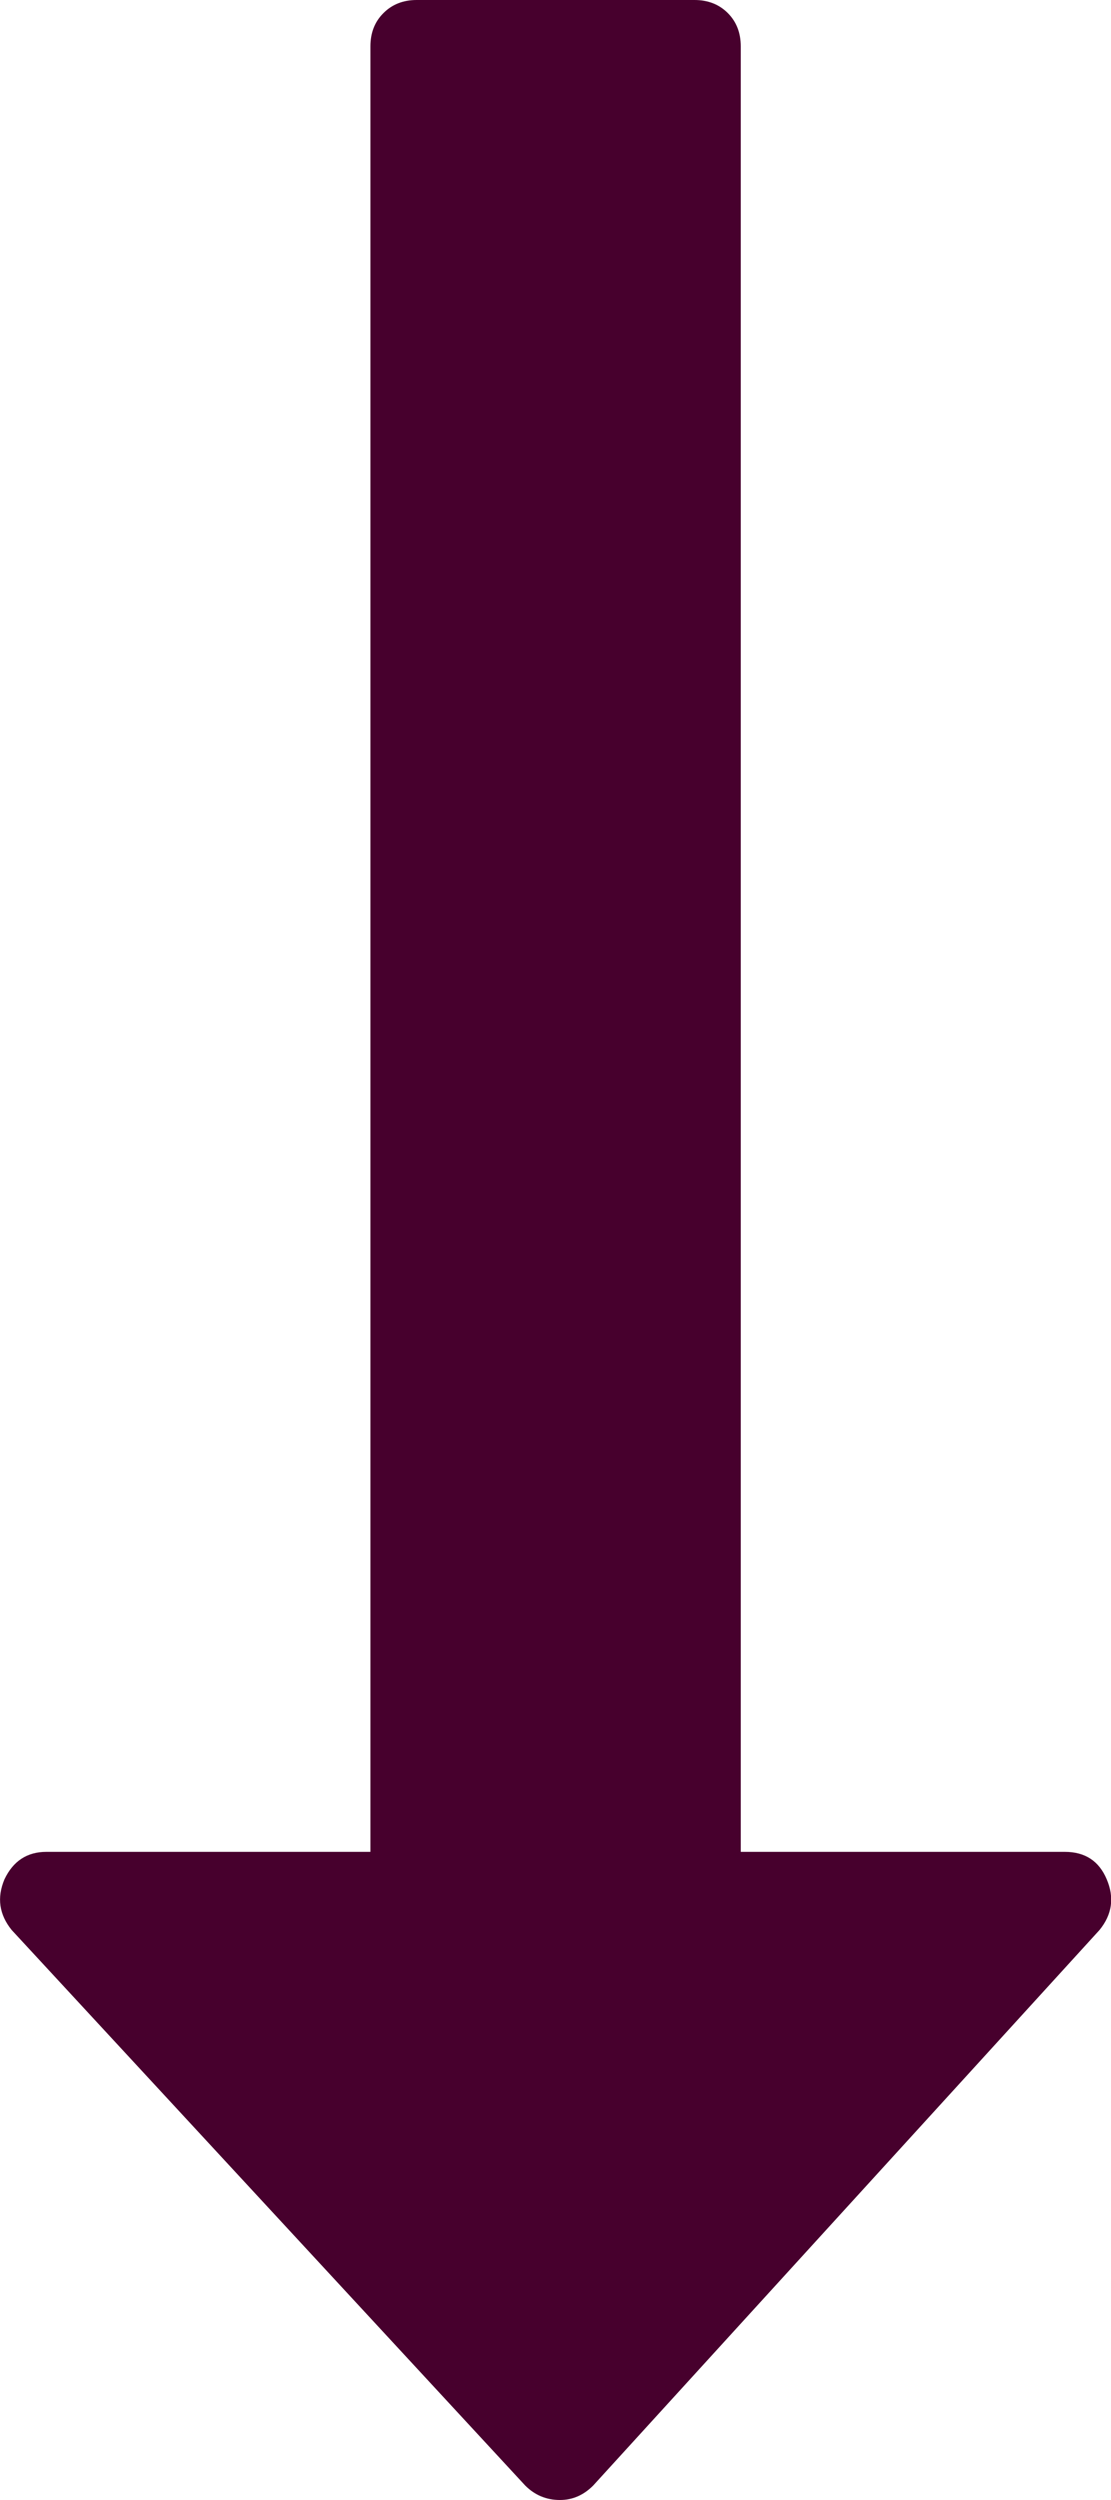 <svg width="12" height="27" viewBox="0 0 12 27" fill="none" xmlns="http://www.w3.org/2000/svg">
<path d="M0.048 20.297C0.142 20.099 0.293 20 0.501 20H4.001L4.001 0.5C4.001 0.354 4.048 0.234 4.142 0.141C4.236 0.047 4.355 0 4.501 0H7.501C7.647 0 7.767 0.047 7.861 0.141C7.954 0.234 8.001 0.354 8.001 0.5L8.001 20L11.501 20C11.72 20 11.871 20.099 11.954 20.297C12.038 20.495 12.012 20.677 11.876 20.844L6.407 26.844C6.303 26.948 6.184 27 6.048 27C5.902 27 5.777 26.948 5.673 26.844L0.126 20.844C-0.009 20.677 -0.035 20.495 0.048 20.297Z" fill="#47002D"/>
</svg>
